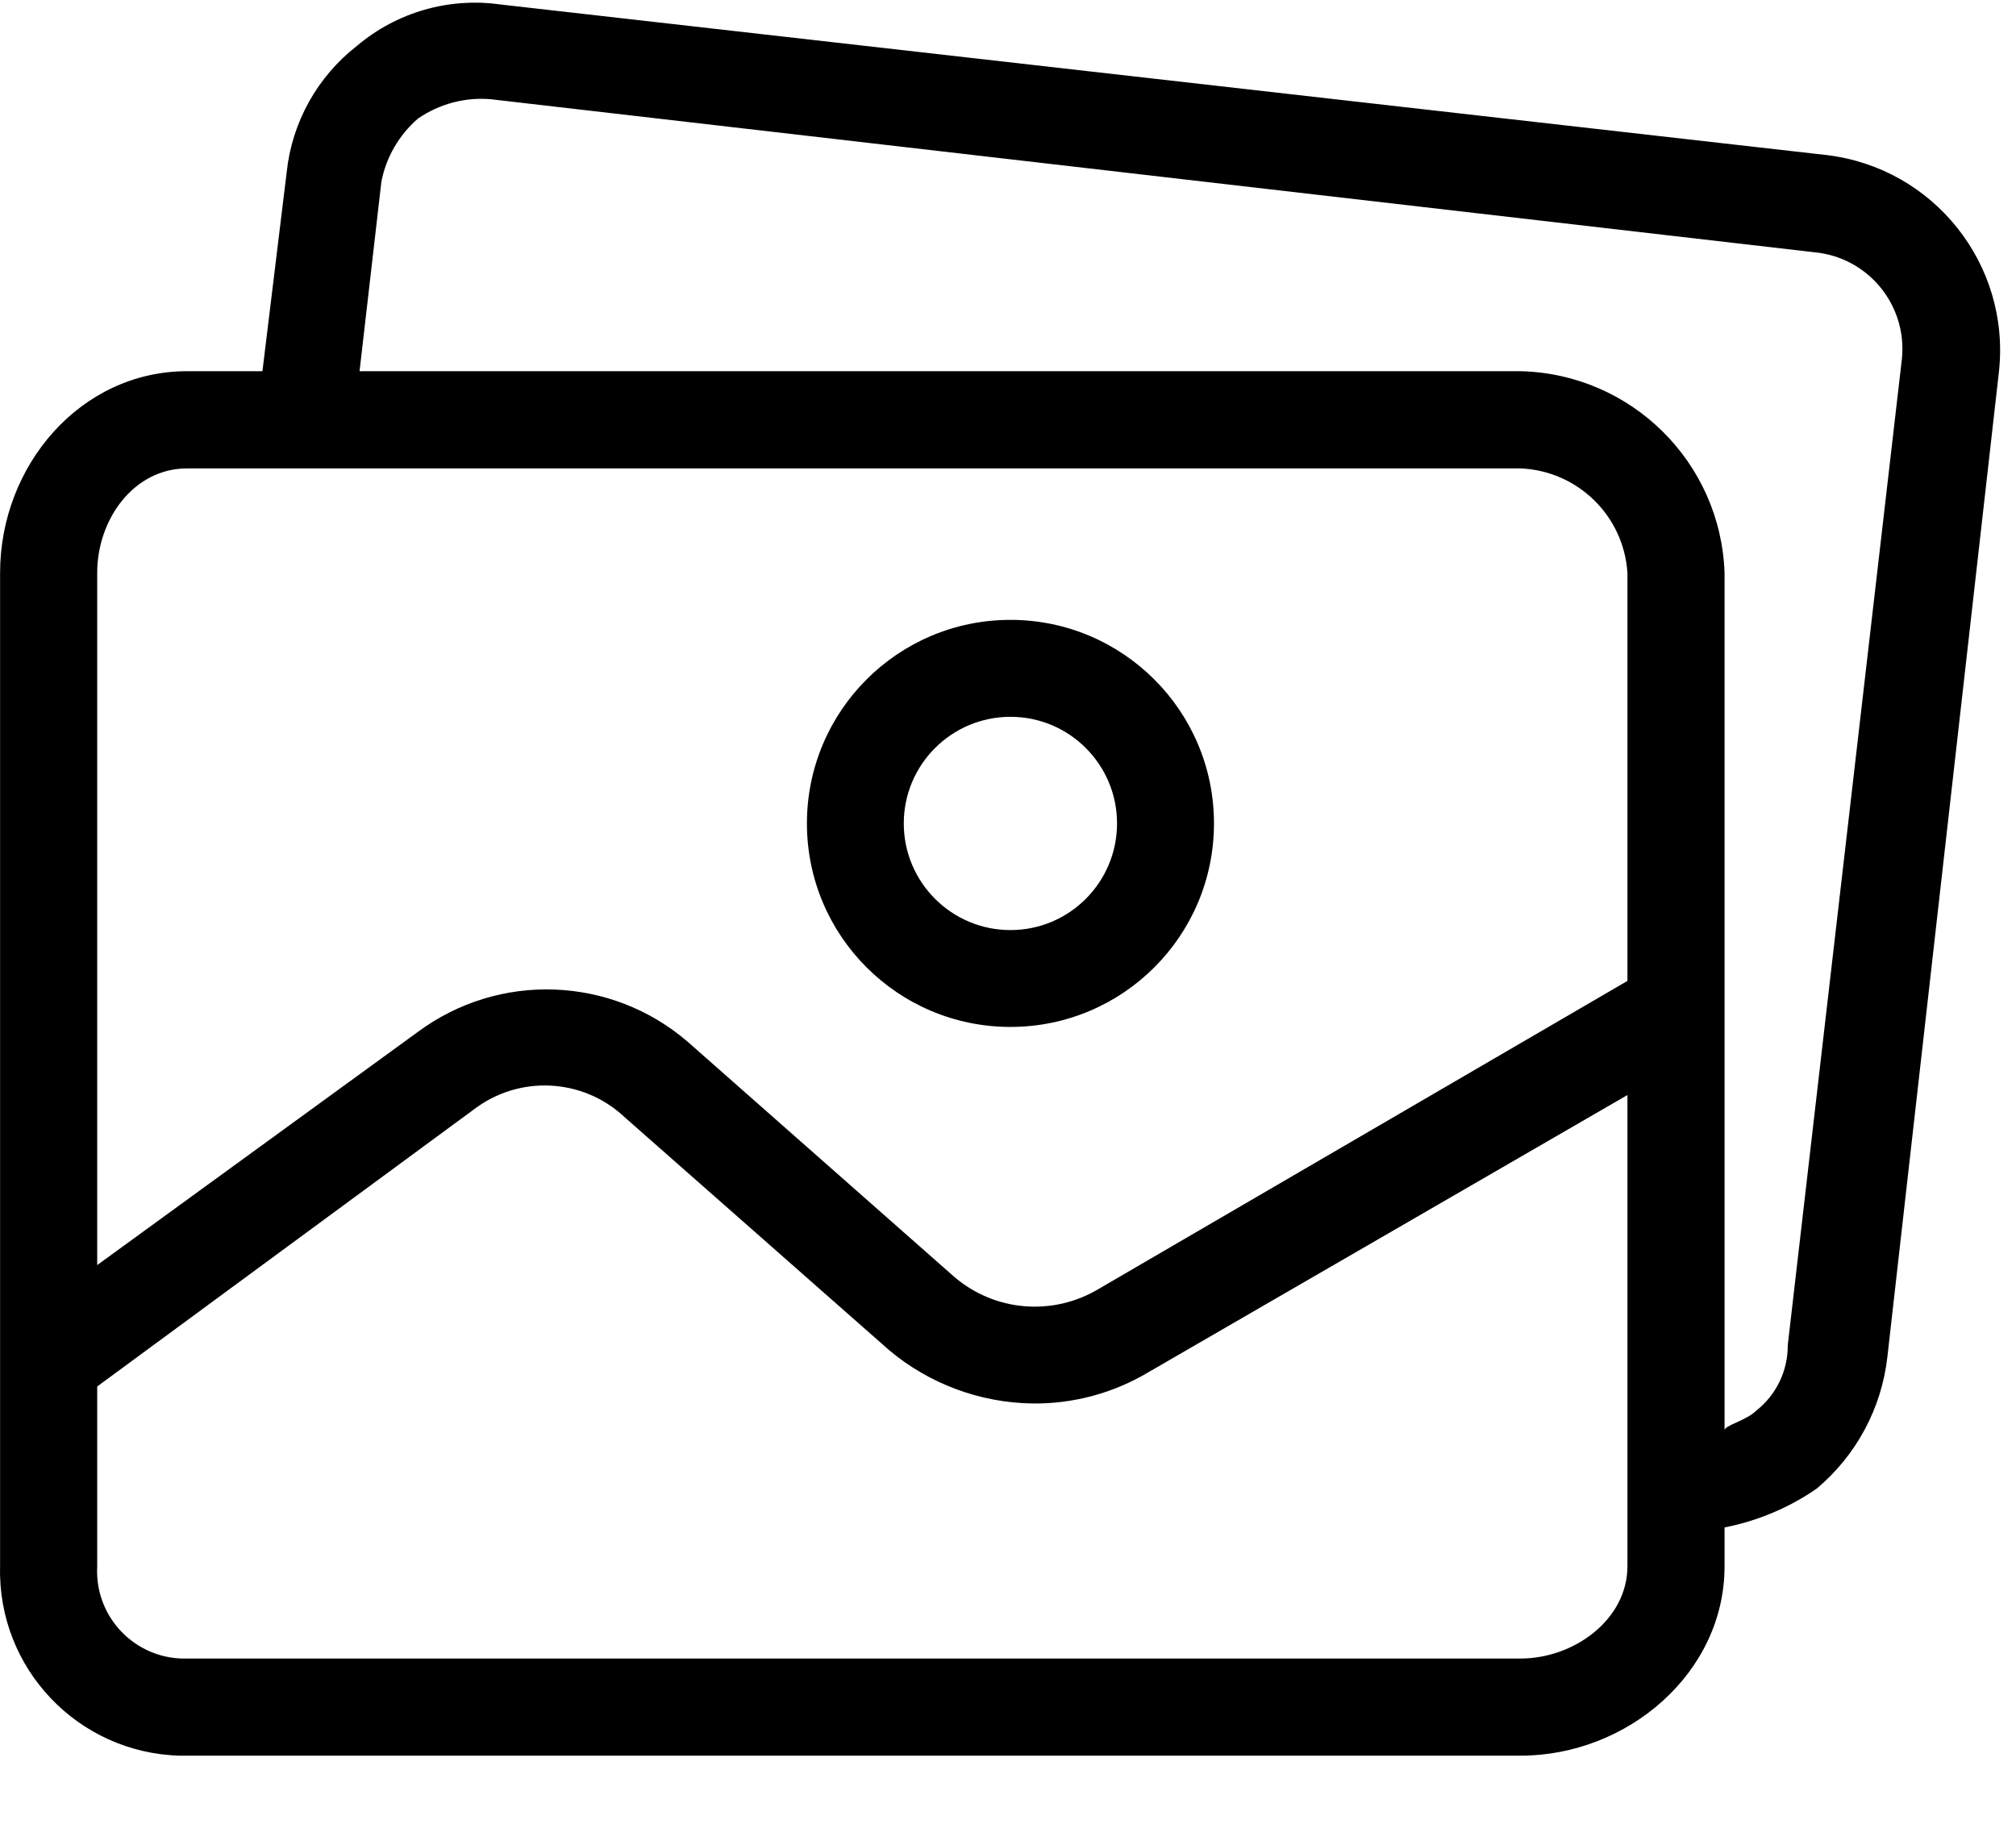 <svg width="23px" height="21px" viewBox="0 0 23 21" version="1.1" xmlns="http://www.w3.org/2000/svg" xmlns:xlink="http://www.w3.org/1999/xlink">
    <path d="M11.528,7.072 C10.245,7.072 9.206,8.112 9.206,9.394 C9.206,10.677 10.245,11.716 11.528,11.716 C12.81,11.716 13.85,10.677 13.85,9.394 C13.85,8.112 12.81,7.072 11.528,7.072 Z M11.528,10.611 C10.856,10.611 10.311,10.066 10.311,9.394 C10.311,8.723 10.856,8.178 11.528,8.178 L11.528,8.178 C12.2,8.178 12.744,8.723 12.744,9.394 C12.744,10.066 12.2,10.611 11.528,10.611 Z"></path>
    <path d="M20.839,1.769 L5.709,0.051 C5.122,-0.032 4.527,0.139 4.074,0.522 C3.622,0.873 3.331,1.394 3.271,1.963 L2.994,4.235 L2.134,4.235 C0.915,4.235 0.001,5.316 0.001,6.535 L0.001,17.869 C-0.03,19.032 0.888,19.999 2.05,20.03 C2.078,20.03 2.106,20.03 2.134,20.03 L17.347,20.03 C18.567,20.03 19.675,19.088 19.675,17.869 L19.675,17.426 C20.053,17.352 20.412,17.201 20.728,16.982 C21.177,16.604 21.465,16.069 21.532,15.486 L22.806,4.235 C22.936,3.013 22.059,1.914 20.839,1.769 Z M18.567,17.869 C18.567,18.478 17.957,18.922 17.347,18.922 L2.134,18.922 C1.584,18.938 1.124,18.505 1.108,17.954 C1.107,17.926 1.108,17.897 1.109,17.869 L1.109,15.818 L5.404,12.659 C5.92,12.263 6.647,12.298 7.122,12.742 L10.143,15.403 C10.601,15.788 11.179,16.003 11.778,16.012 C12.246,16.018 12.706,15.893 13.108,15.652 L18.567,12.493 L18.567,17.869 L18.567,17.869 Z M18.567,11.191 L12.526,14.71 C12.007,15.017 11.351,14.962 10.891,14.571 L7.843,11.883 C6.969,11.133 5.692,11.087 4.767,11.773 L1.109,14.433 L1.109,6.535 C1.109,5.926 1.525,5.344 2.134,5.344 L17.347,5.344 C17.999,5.371 18.525,5.885 18.567,6.535 L18.567,11.191 L18.567,11.191 Z M21.699,4.086 C21.699,4.089 21.698,4.093 21.698,4.097 L20.396,15.347 C20.398,15.639 20.265,15.915 20.035,16.095 C19.924,16.206 19.675,16.262 19.675,16.317 L19.675,6.535 C19.631,5.273 18.61,4.264 17.347,4.235 L4.102,4.235 L4.351,2.074 C4.405,1.794 4.552,1.541 4.767,1.354 C5.01,1.186 5.304,1.107 5.598,1.132 L20.7,2.878 C21.31,2.935 21.757,3.476 21.699,4.086 Z"></path>
</svg>
